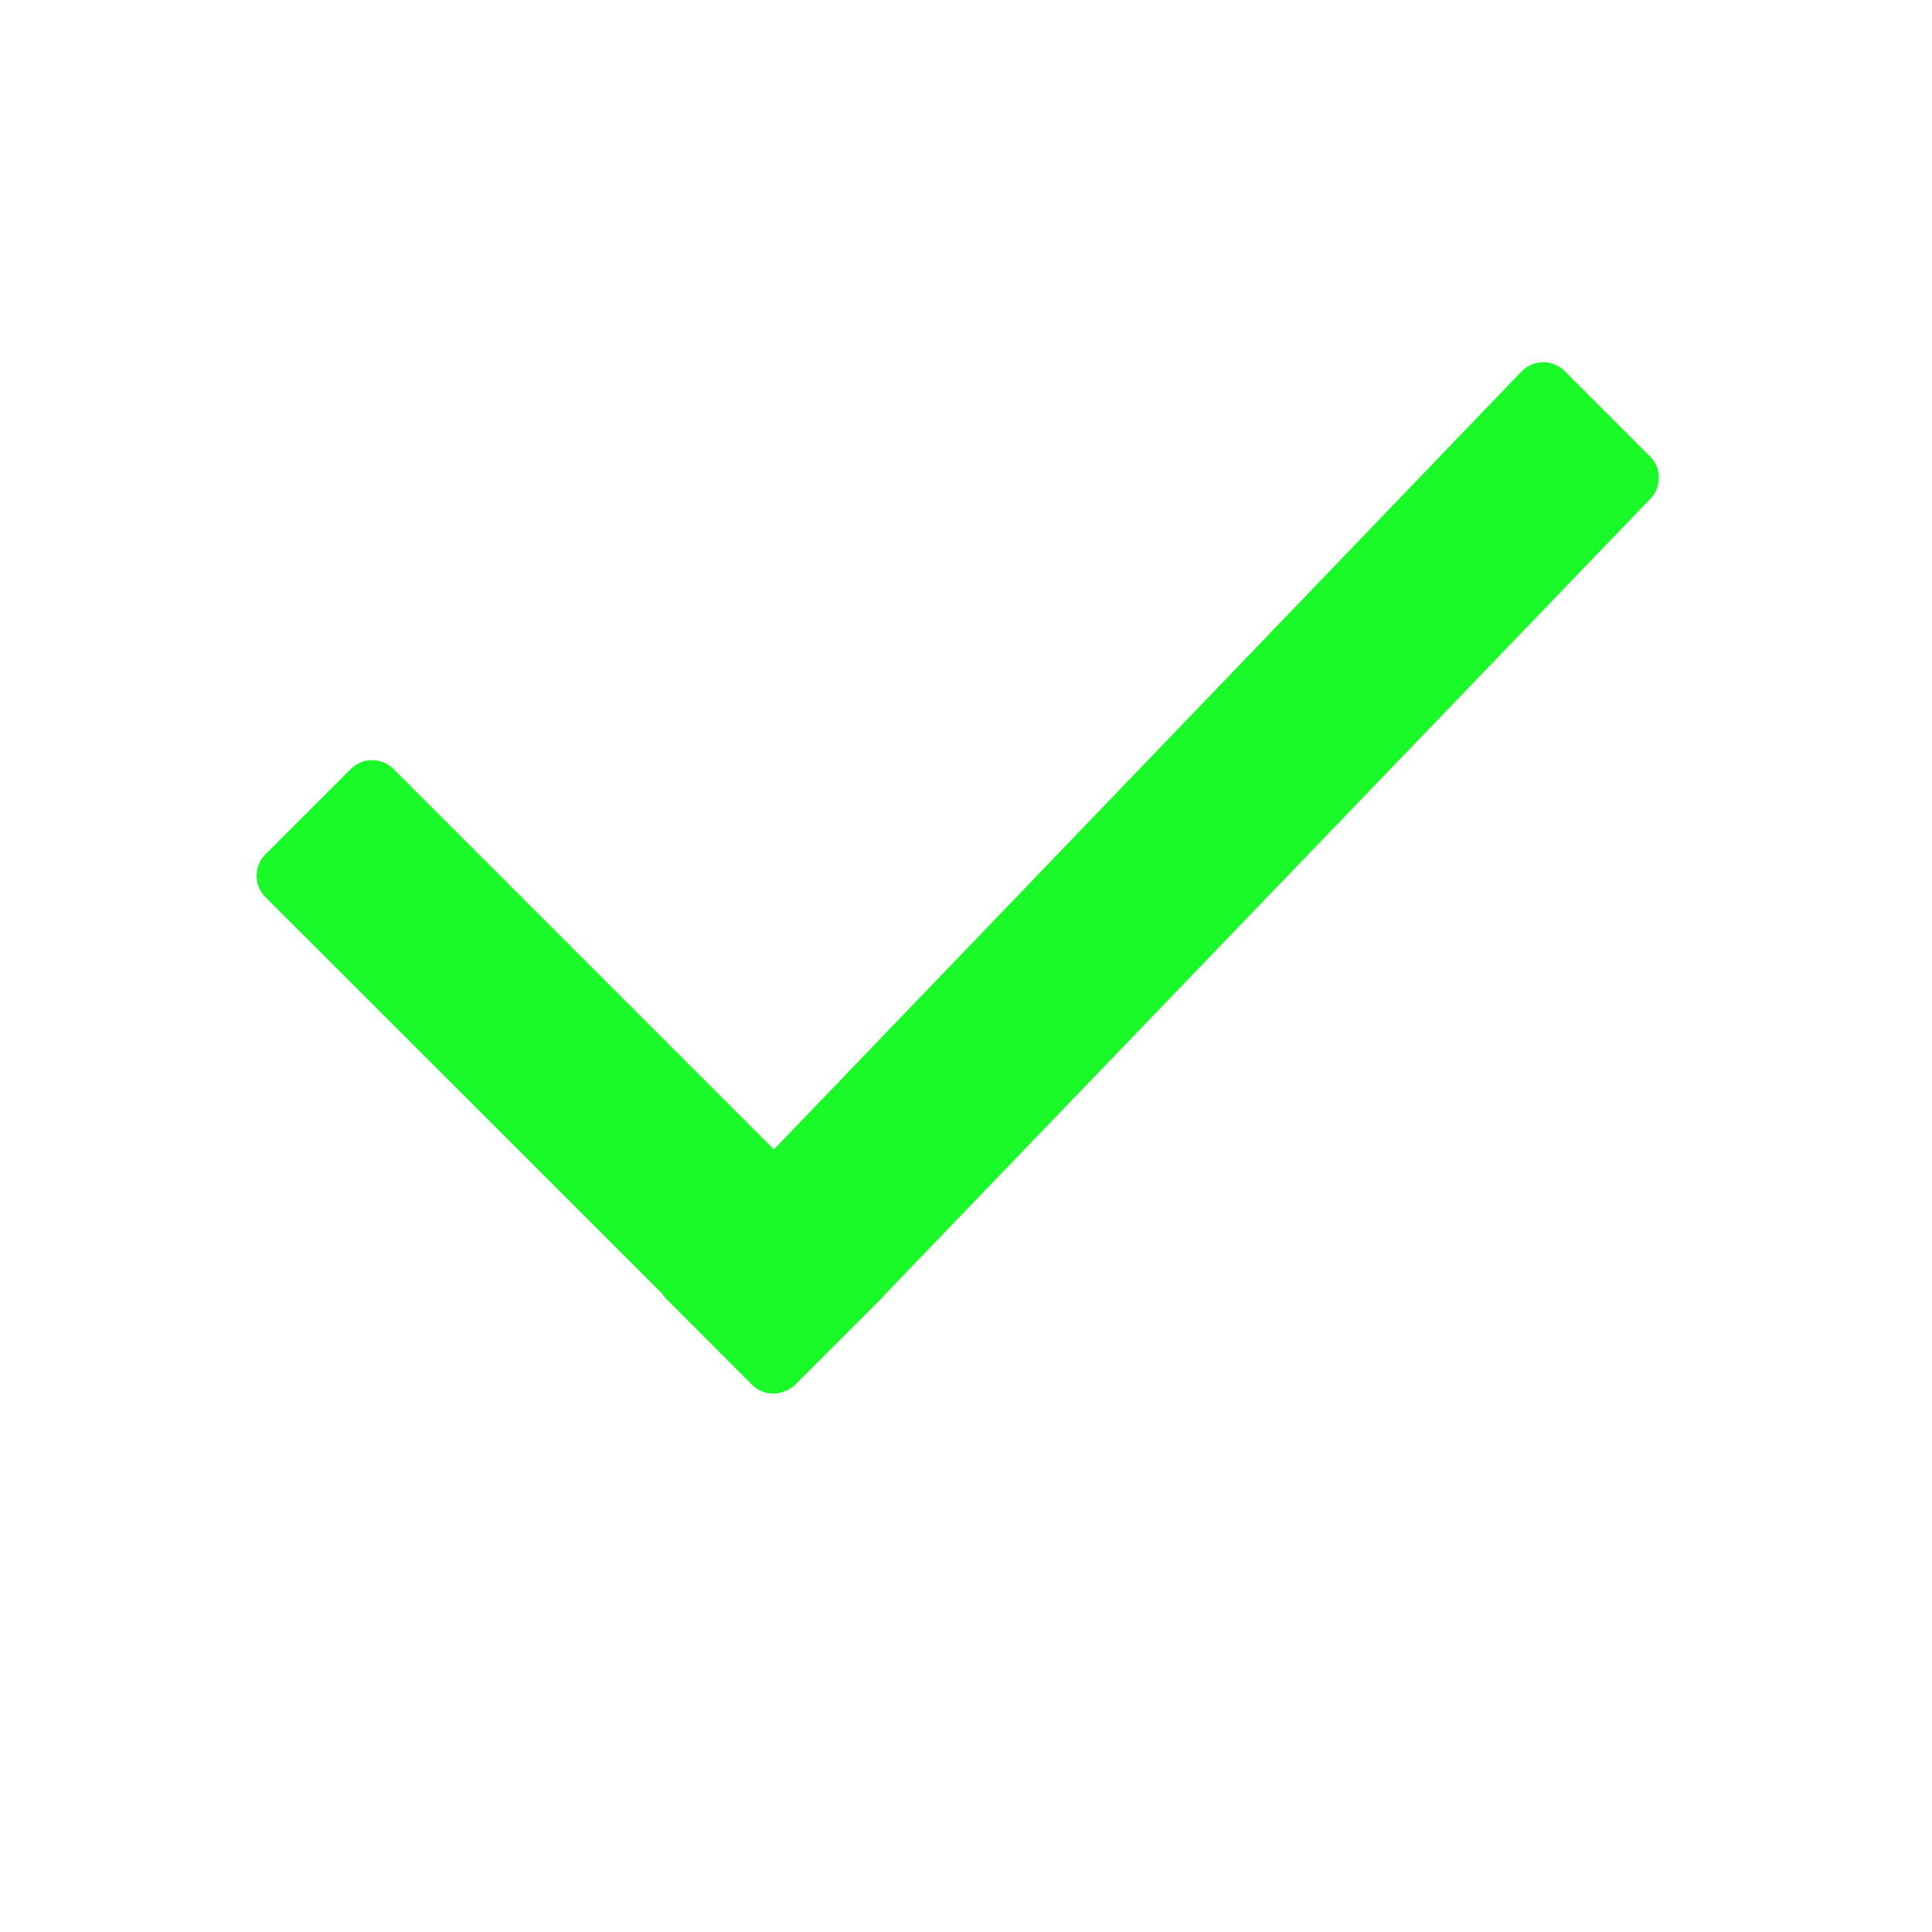 <?xml version="1.0" standalone="no"?><!DOCTYPE svg PUBLIC "-//W3C//DTD SVG 1.1//EN" "http://www.w3.org/Graphics/SVG/1.1/DTD/svg11.dtd"><svg t="1666927395914" class="icon" viewBox="0 0 1024 1024" version="1.1" xmlns="http://www.w3.org/2000/svg" p-id="2069" xmlns:xlink="http://www.w3.org/1999/xlink" width="200" height="200"><path d="M874.496 241.92a16 16 0 0 1 0 22.656L468.48 686.656a16.128 16.128 0 0 1-1.6 1.856l-45.248 45.248a16 16 0 0 1-5.504 3.584 16 16 0 0 1-17.536-3.392l-45.248-45.312a16 16 0 0 1-2.304-2.88L140.672 475.456a16 16 0 0 1 0-22.592l45.248-45.248a16 16 0 0 1 22.656 0l201.6 201.6 396.48-412.544a16 16 0 0 1 22.592 0l45.248 45.248z" p-id="2070" fill="#1afa29"></path></svg>